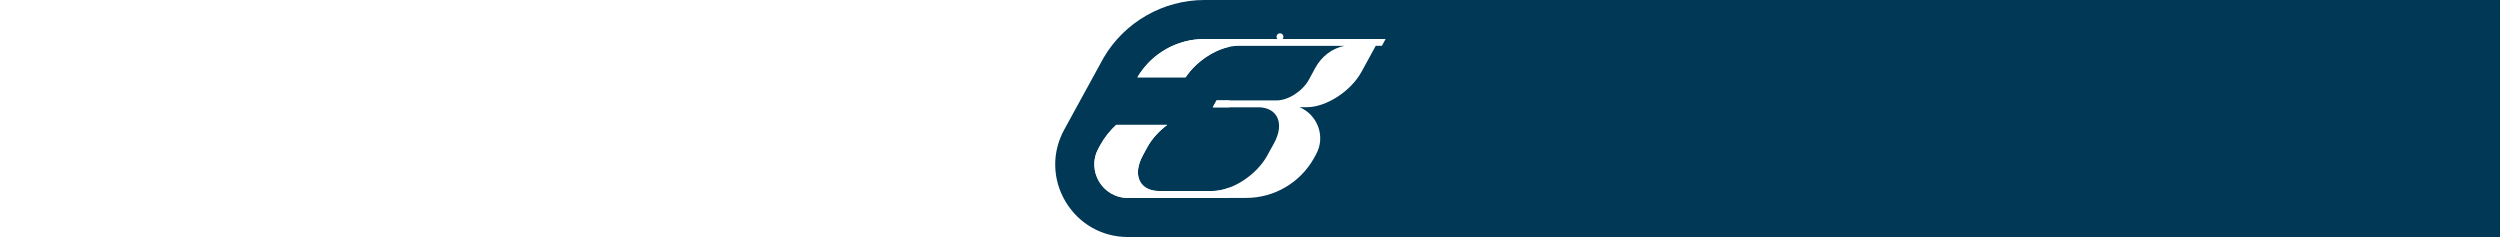 <?xml version="1.0" encoding="utf-8"?>
<!-- Generator: Adobe Illustrator 26.3.1, SVG Export Plug-In . SVG Version: 6.00 Build 0)  -->
<svg version="1.1" id="Layer_1" xmlns="http://www.w3.org/2000/svg" xmlns:xlink="http://www.w3.org/1999/xlink" x="0px" y="0px"
	 viewBox="0 0 3401.6 322.5" style="enable-background:new 0 0 3401.6 322.5;" xml:space="preserve">
<rect x="0" y="0" width="3401.6" height="322.5" fill="#808080" stroke="none"/>
<style type="text/css">
	.st0{fill:#003855;}
	.st1{fill:#FFFFFF;}
</style>
<rect x="1672.7" y="0" class="st0" width="1728.9" height="322.5"/>
<rect y="0" class="st1" width="1672.7" height="322.5"/>
<path class="st0" d="M1638.8,0c-56.1,0-108.6,30-137,78.3l-0.2,0.3l-0.2,0.4l-53.3,97.3c-17,30.9-16.4,67.4,1.6,97.8
	c18,30.3,49.7,48.4,85,48.4h160.9c56.9,0,109.8-30.8,138.1-80.3l3.6-6.5c10.2-18.5,14.1-39,11.6-59.2c21.2-13.7,39.1-32.5,50.5-53.5
	l66.5-123L1638.8,0L1638.8,0z M1880.2,62.5v-0.2h-8.3l-19.2,35.1c-14.6,26.8-48.1,48.5-74.9,48.5h-9.5c23.8,9.9,36,39.3,22.4,64.1
	l-3.2,5.8c-18.8,33-53.8,53.5-91.9,53.5h-160.9c-34.7,0-56.7-37.1-40-67.5l2.5-4.5c5.7-10.4,13.2-19.7,21.6-27.4h69.4
	c-11.1,8.3-20.9,18.9-27.1,30.3l-5.7,10.5c-15.7,28.2-4,49.4,21.8,49.2h72.3c26.8,0,60.3-21.7,74.9-48.5l9.3-16.9
	c14-25.9,5.2-47.1-19.6-48.5h-63.9l5.1-9.4h82c15.6,0,35.2-12.7,43.7-28.3l8.7-16.1c8.4-15.2,23-26.9,40.1-29.8h-145.2
	c-13.1,0-27.9,5.2-41.3,13.8c-11.9,7.6-22.6,17.7-30.1,29h-65.6c19-32.2,53.6-52.1,91.2-52.1h99.3c-0.7-0.8-1.2-1.9-1.2-3.1
	c0-2.6,2.1-4.7,4.7-4.7s4.7,2.1,4.7,4.7c0,1.2-0.5,2.3-1.2,3.1h140.2L1880.2,62.5z"/>
<path class="st1" d="M1880.2,62.5v-0.2h-8.3l-19.2,35.1c-14.6,26.8-48.1,48.5-74.9,48.5h-9.5c23.8,9.9,36,39.3,22.4,64.1l-3.2,5.8
	c-18.8,33-53.8,53.5-91.9,53.5h-160.9c-34.7,0-56.7-37.1-40-67.5l2.5-4.5c5.7-10.4,13.2-19.7,21.6-27.4h69.4
	c-11.1,8.3-20.9,18.9-27.1,30.3l-5.7,10.5c-15.7,28.2-4,49.4,21.8,49.2h72.3c26.8,0,60.3-21.7,74.9-48.5l9.3-16.9
	c14-25.9,5.2-47.1-19.6-48.5h-63.9l5.1-9.4h82c15.6,0,35.2-12.7,43.7-28.3l8.7-16.1c8.4-15.2,23-26.9,40.1-29.8h-145.2
	c-13.1,0-27.9,5.2-41.3,13.8c-11.9,7.6-22.6,17.7-30.1,29h-65.6c19-32.2,53.6-52.1,91.2-52.1h99.3c-0.7-0.8-1.2-1.9-1.2-3.1
	c0-2.6,2.1-4.7,4.7-4.7s4.7,2.1,4.7,4.7c0,1.2-0.5,2.3-1.2,3.1h140.2L1880.2,62.5z"/>
</svg>
